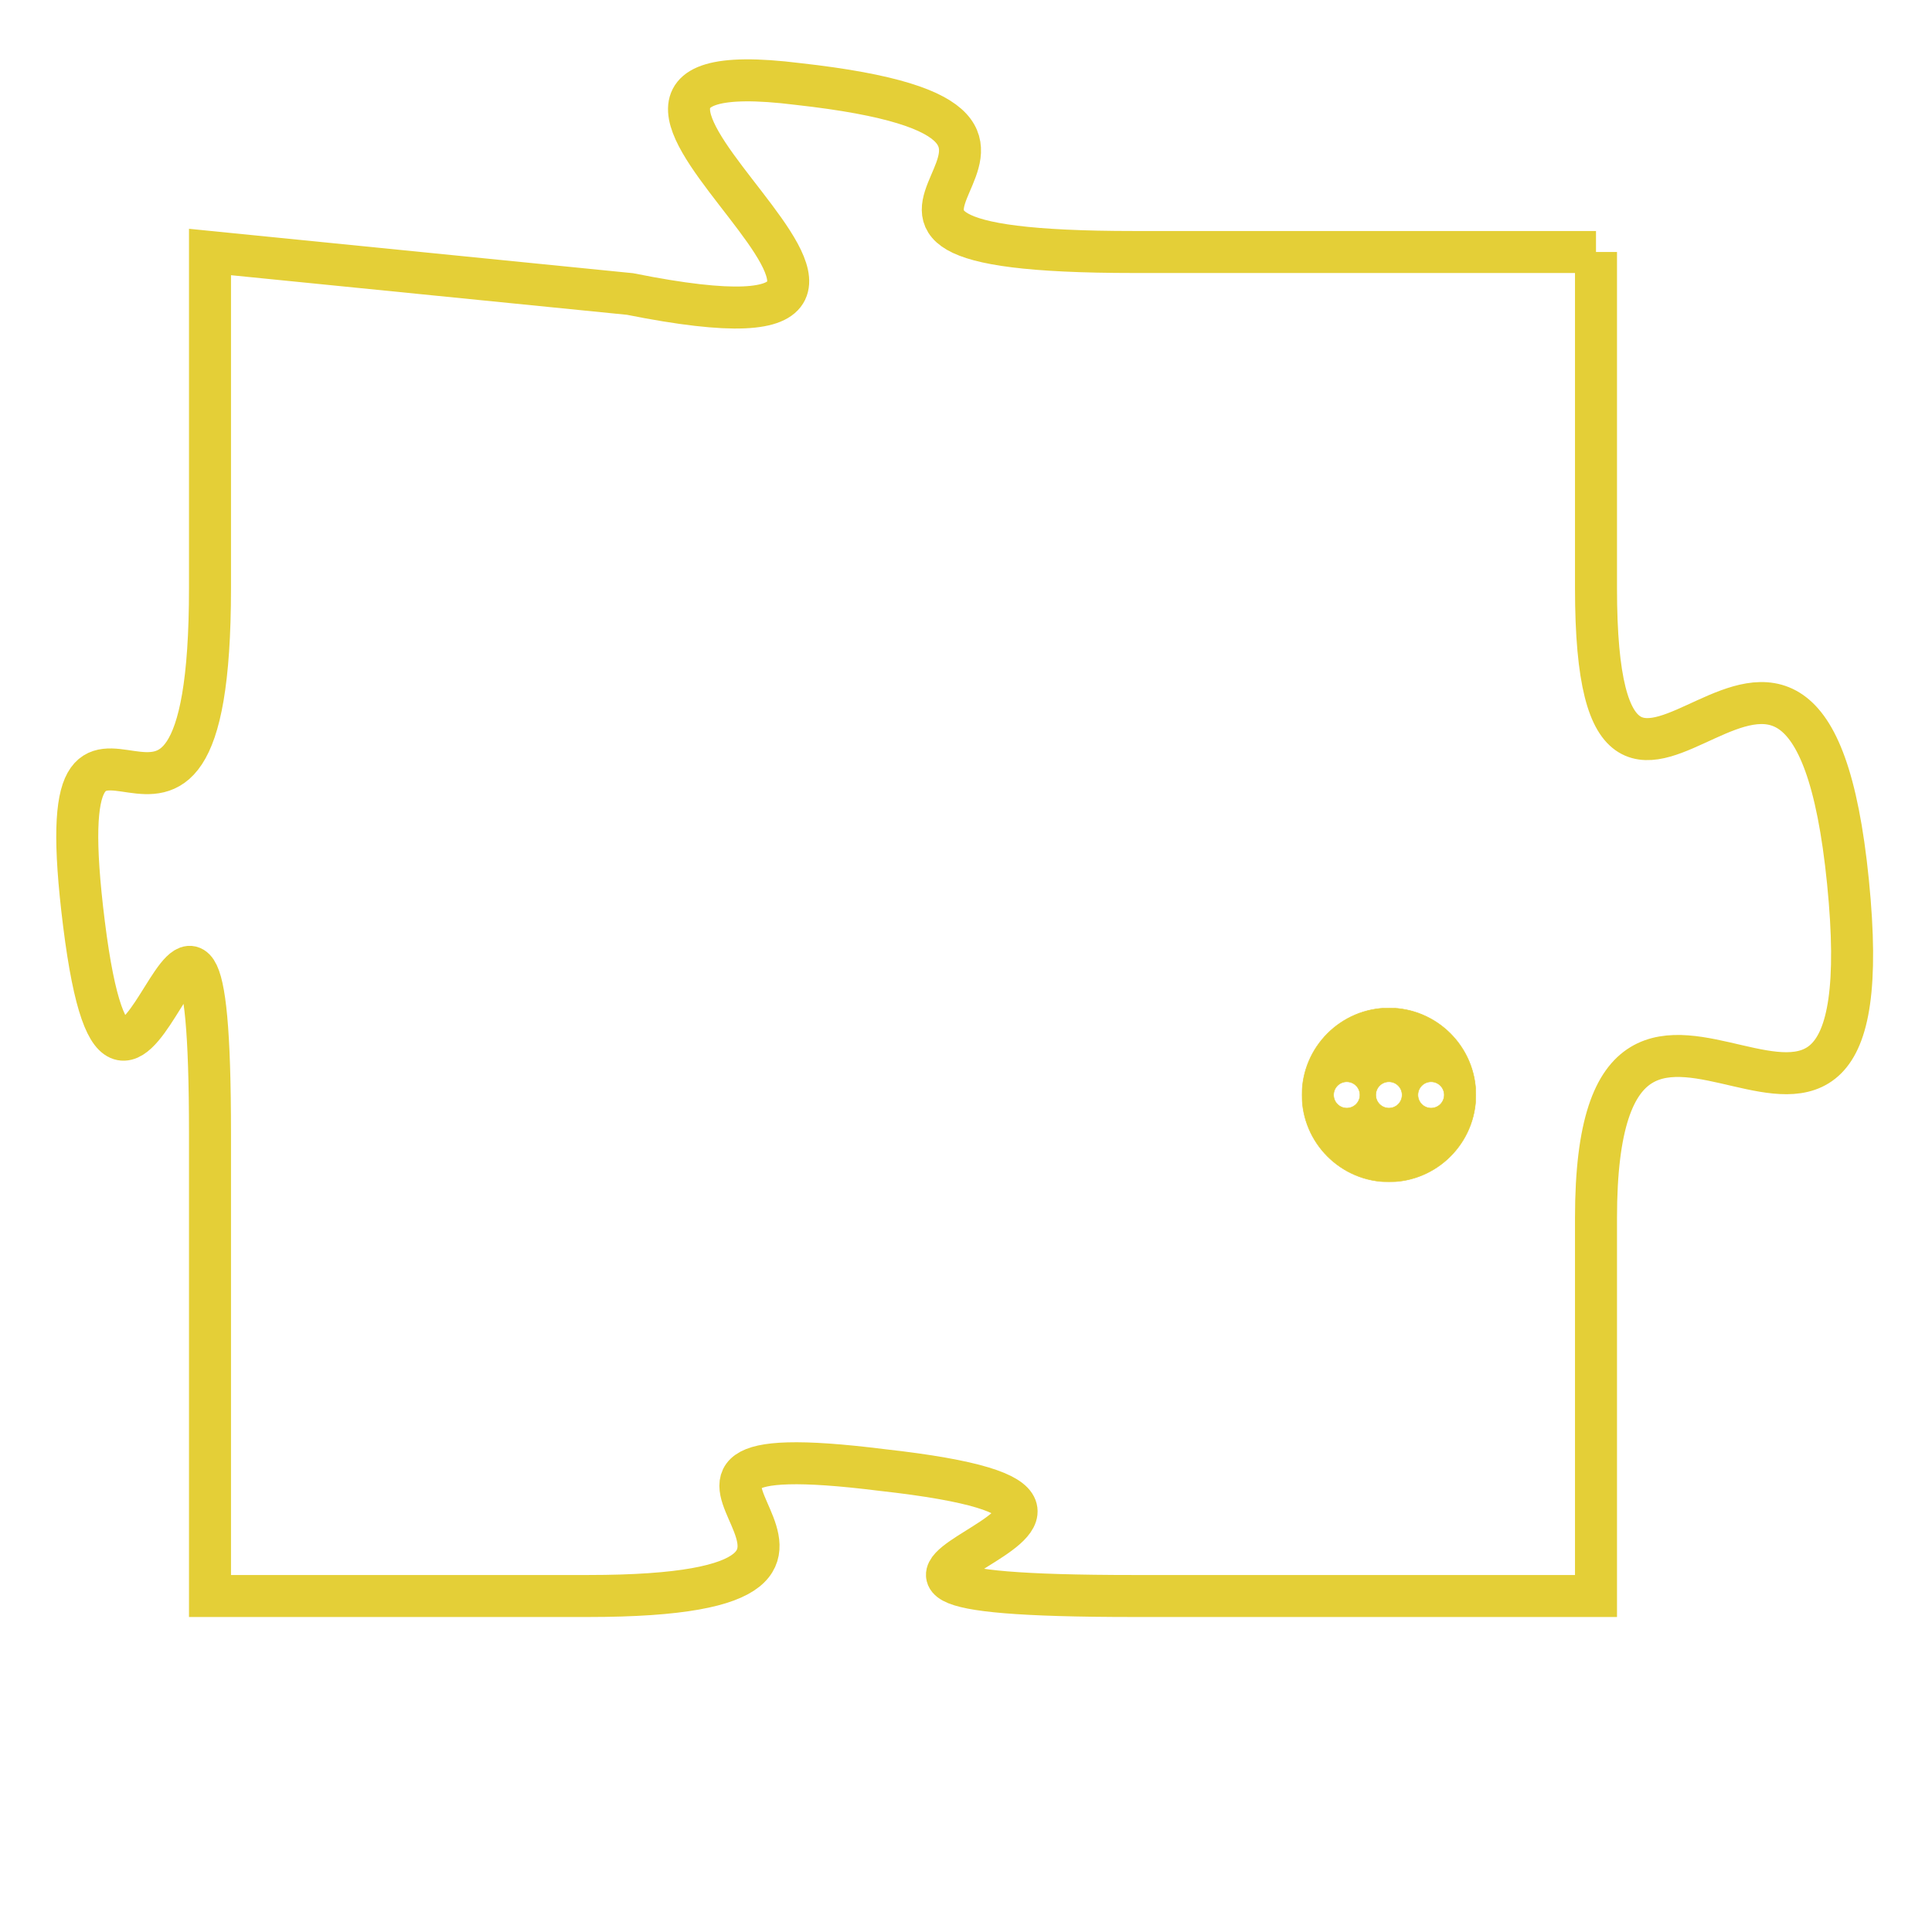 <svg version="1.1" xmlns="http://www.w3.org/2000/svg" xmlns:xlink="http://www.w3.org/1999/xlink" fill="transparent" x="0" y="0" width="350" height="350" preserveAspectRatio="xMinYMin slice"><style type="text/css">.links{fill:transparent;stroke: #E4CF37;}.links:hover{fill:#63D272; opacity:0.4;}</style><defs><g id="allt"><path id="t8836" d="M4191,2144 L4180,2144 C4170,2144 4181,2141 4172,2140 C4164,2139 4178,2147 4168,2145 L4158,2144 4158,2144 L4158,2152 C4158,2161 4154,2152 4155,2160 C4156,2168 4158,2155 4158,2165 L4158,2176 4158,2176 L4167,2176 C4176,2176 4166,2172 4174,2173 C4183,2174 4169,2176 4180,2176 L4191,2176 4191,2176 L4191,2167 C4191,2158 4198,2169 4197,2159 C4196,2149 4191,2161 4191,2152 L4191,2144"/></g><clipPath id="c" clipRule="evenodd" fill="transparent"><use href="#t8836"/></clipPath></defs><svg viewBox="4153 2138 46 39" preserveAspectRatio="xMinYMin meet"><svg width="4380" height="2430"><g><image crossorigin="anonymous" x="0" y="0" href="https://nftpuzzle.license-token.com/assets/completepuzzle.svg" width="100%" height="100%" /><g class="links"><use href="#t8836"/></g></g></svg><svg x="4184" y="2162" height="9%" width="9%" viewBox="0 0 330 330"><g><a xlink:href="https://nftpuzzle.license-token.com/" class="links"><title>See the most innovative NFT based token software licensing project</title><path fill="#E4CF37" id="more" d="M165,0C74.019,0,0,74.019,0,165s74.019,165,165,165s165-74.019,165-165S255.981,0,165,0z M85,190 c-13.785,0-25-11.215-25-25s11.215-25,25-25s25,11.215,25,25S98.785,190,85,190z M165,190c-13.785,0-25-11.215-25-25 s11.215-25,25-25s25,11.215,25,25S178.785,190,165,190z M245,190c-13.785,0-25-11.215-25-25s11.215-25,25-25 c13.785,0,25,11.215,25,25S258.785,190,245,190z"></path></a></g></svg></svg></svg>